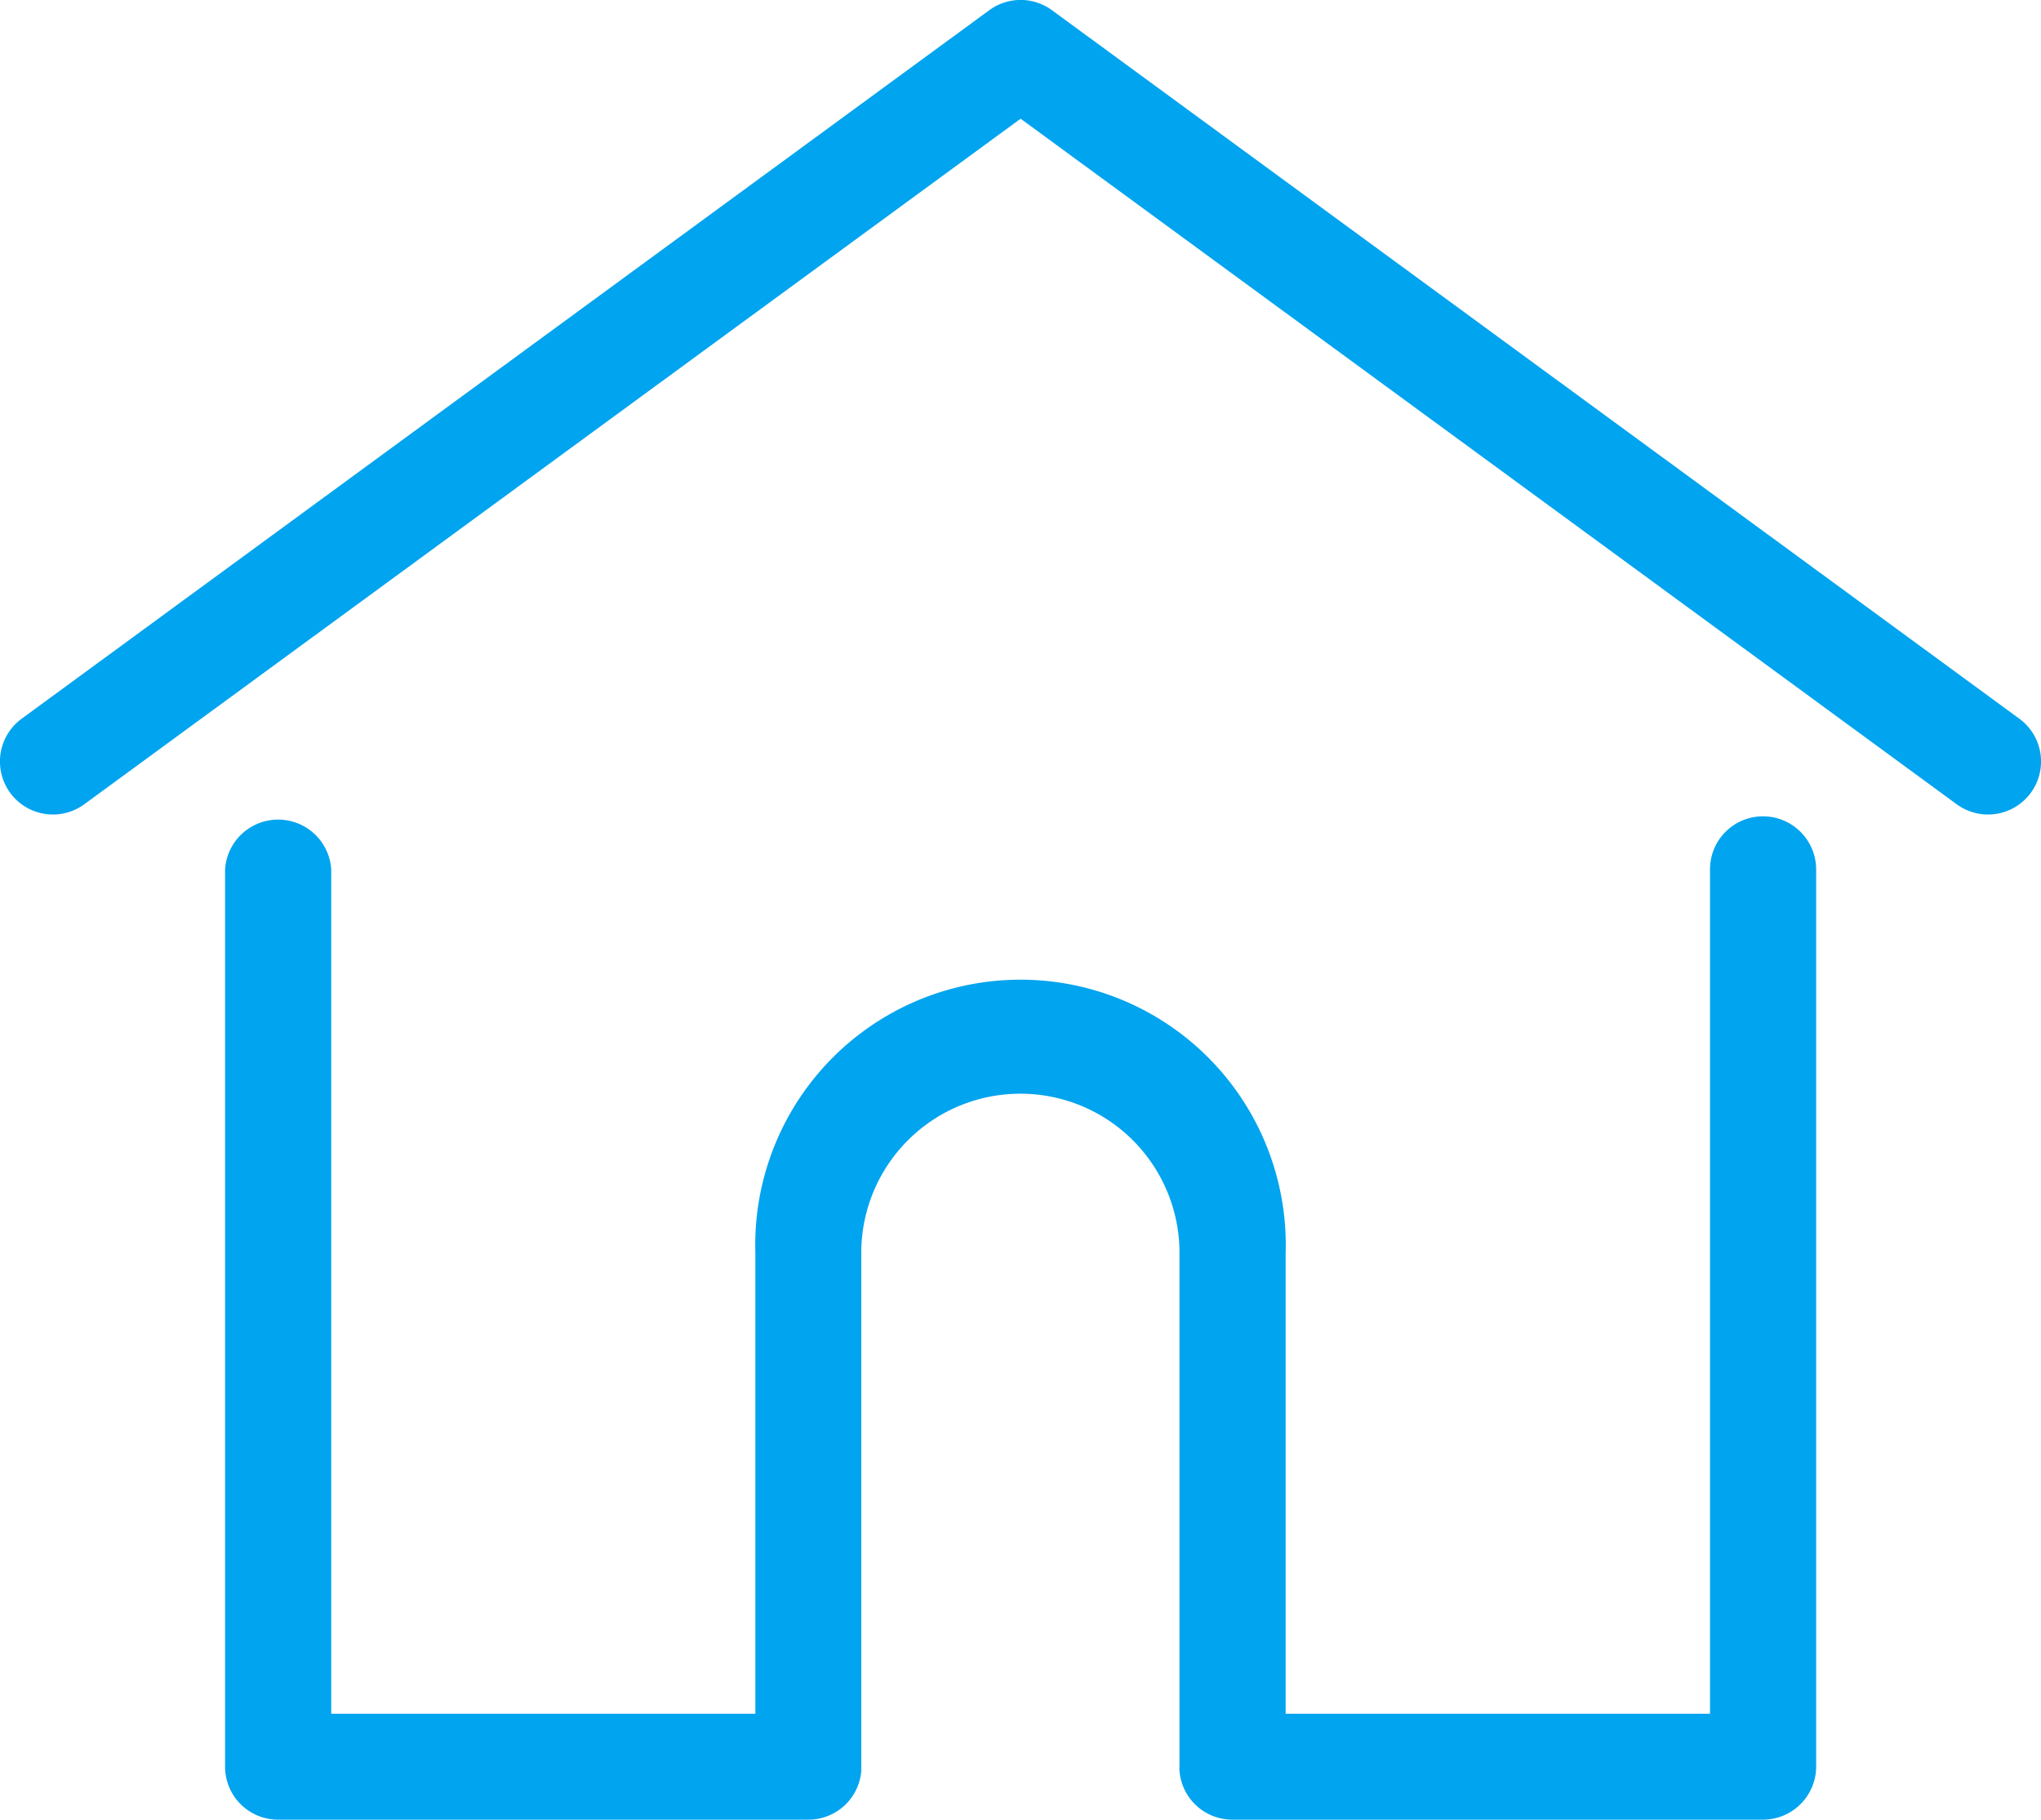<svg xmlns="http://www.w3.org/2000/svg" viewBox="0 0 87.87 78.33"><defs><style>.cls-1{fill:#01a4ef;}</style></defs><title>House</title><g id="Layer_2" data-name="Layer 2"><g id="Layer_1-2" data-name="Layer 1"><path class="cls-1" d="M86.94,30.94,45.29.44a2.28,2.28,0,0,0-2.7,0L.93,30.94a2.28,2.28,0,1,0,2.7,3.68L43.94,5.11l40.3,29.51a2.28,2.28,0,0,0,2.7-3.68Z"/><path class="cls-1" d="M75.9,35.14a2.28,2.28,0,0,0-2.28,2.28V73.77H55.35V53.93a11.42,11.42,0,1,0-22.83,0V73.77H14.26V37.42a2.29,2.29,0,0,0-4.57,0V76.05A2.28,2.28,0,0,0,12,78.33H34.8a2.28,2.28,0,0,0,2.28-2.1c0-.06,0-.11,0-.18V53.93a6.85,6.85,0,1,1,13.7,0V76.05a1,1,0,0,0,0,.18,2.28,2.28,0,0,0,2.27,2.1H75.9a2.29,2.29,0,0,0,2.29-2.28V37.42A2.29,2.29,0,0,0,75.9,35.14Z"/></g></g></svg>